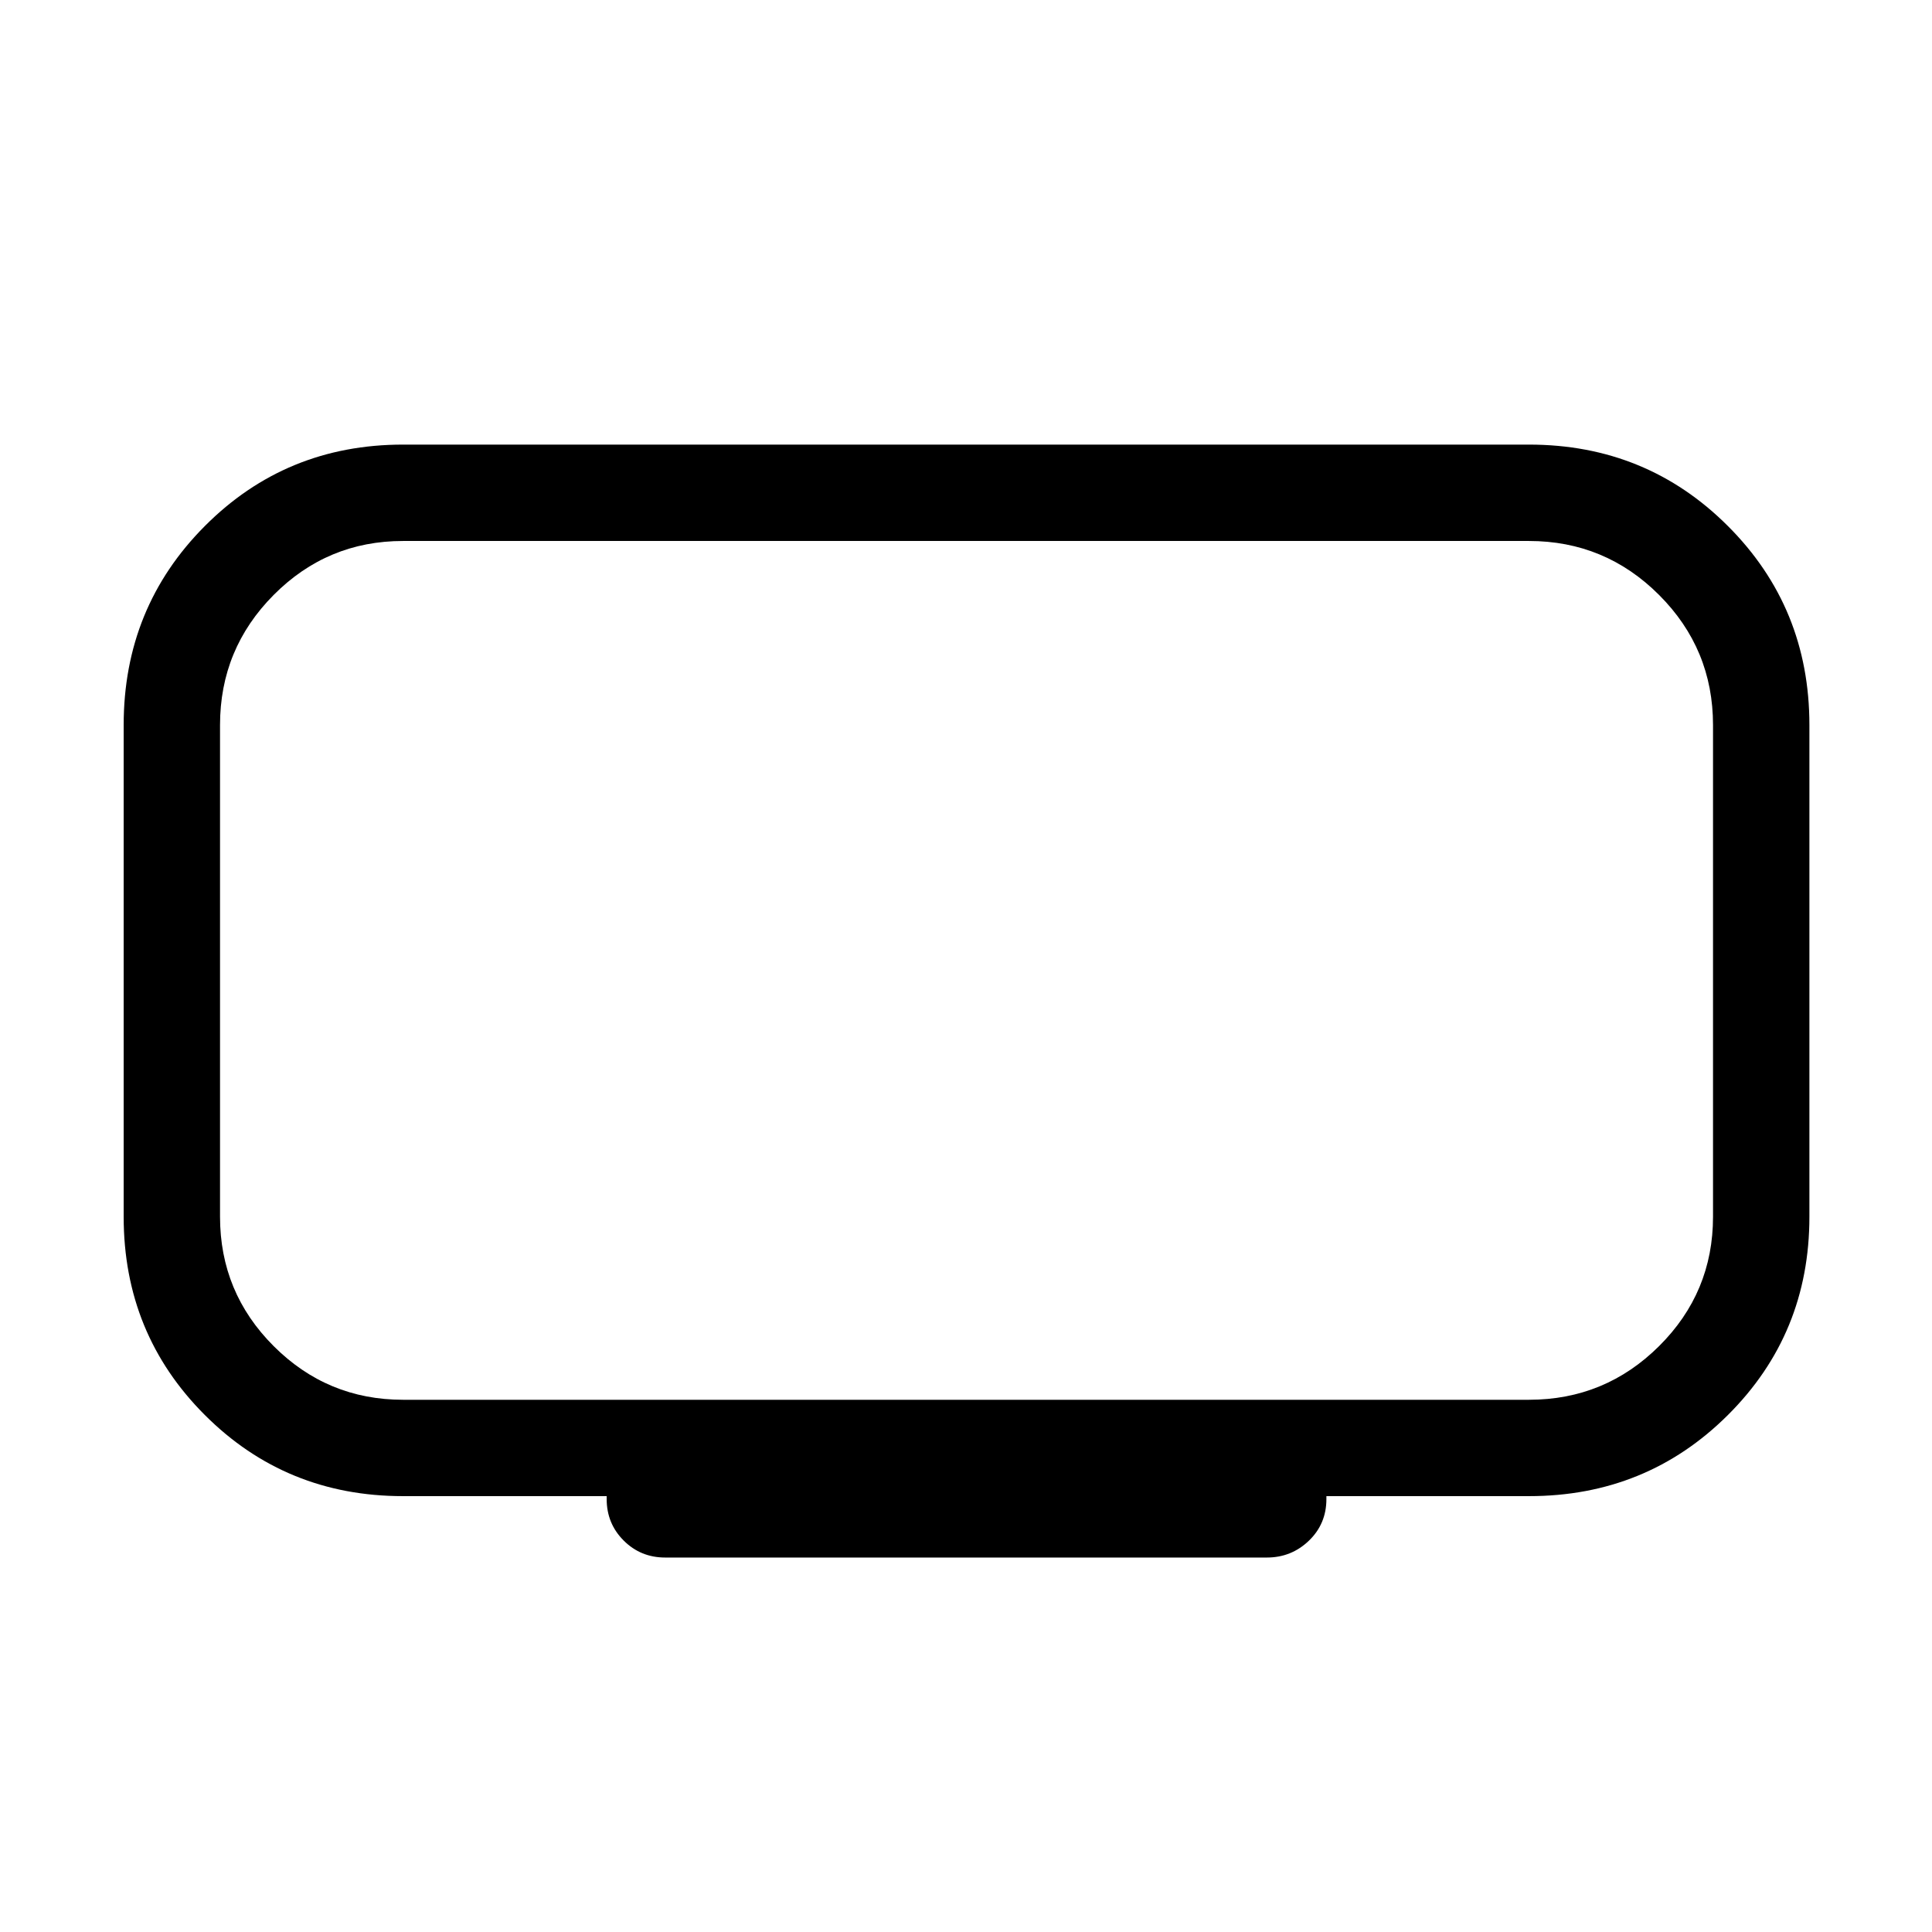 <svg xmlns="http://www.w3.org/2000/svg" height="40" viewBox="0 -960 960 960" width="40"><path d="M200.26-264.46h559.48q37.83 0 64.64-26.66 26.81-26.65 26.81-64.27v-244.35q0-37.83-26.81-64.64-26.81-26.81-64.64-26.81H200.26q-37.61 0-64.27 26.81-26.66 26.81-26.66 64.64v244.35q0 37.62 26.66 64.27 26.66 26.66 64.27 26.66Zm101.19 49.33v-1.45H200.26q-58.17 0-98.49-40.32-40.32-40.31-40.32-98.49v-244.35q0-58.39 40.32-98.86 40.32-40.48 98.49-40.48h559.48q58.39 0 98.86 40.48 40.48 40.47 40.48 98.86v244.35q0 58.18-40.48 98.49-40.47 40.32-98.86 40.32H659.08v1.45q0 12.35-8.71 20.71-8.71 8.35-20.88 8.35H330.51q-12.17 0-20.61-8.44-8.45-8.45-8.45-20.62ZM480-477.69Z"/></svg>